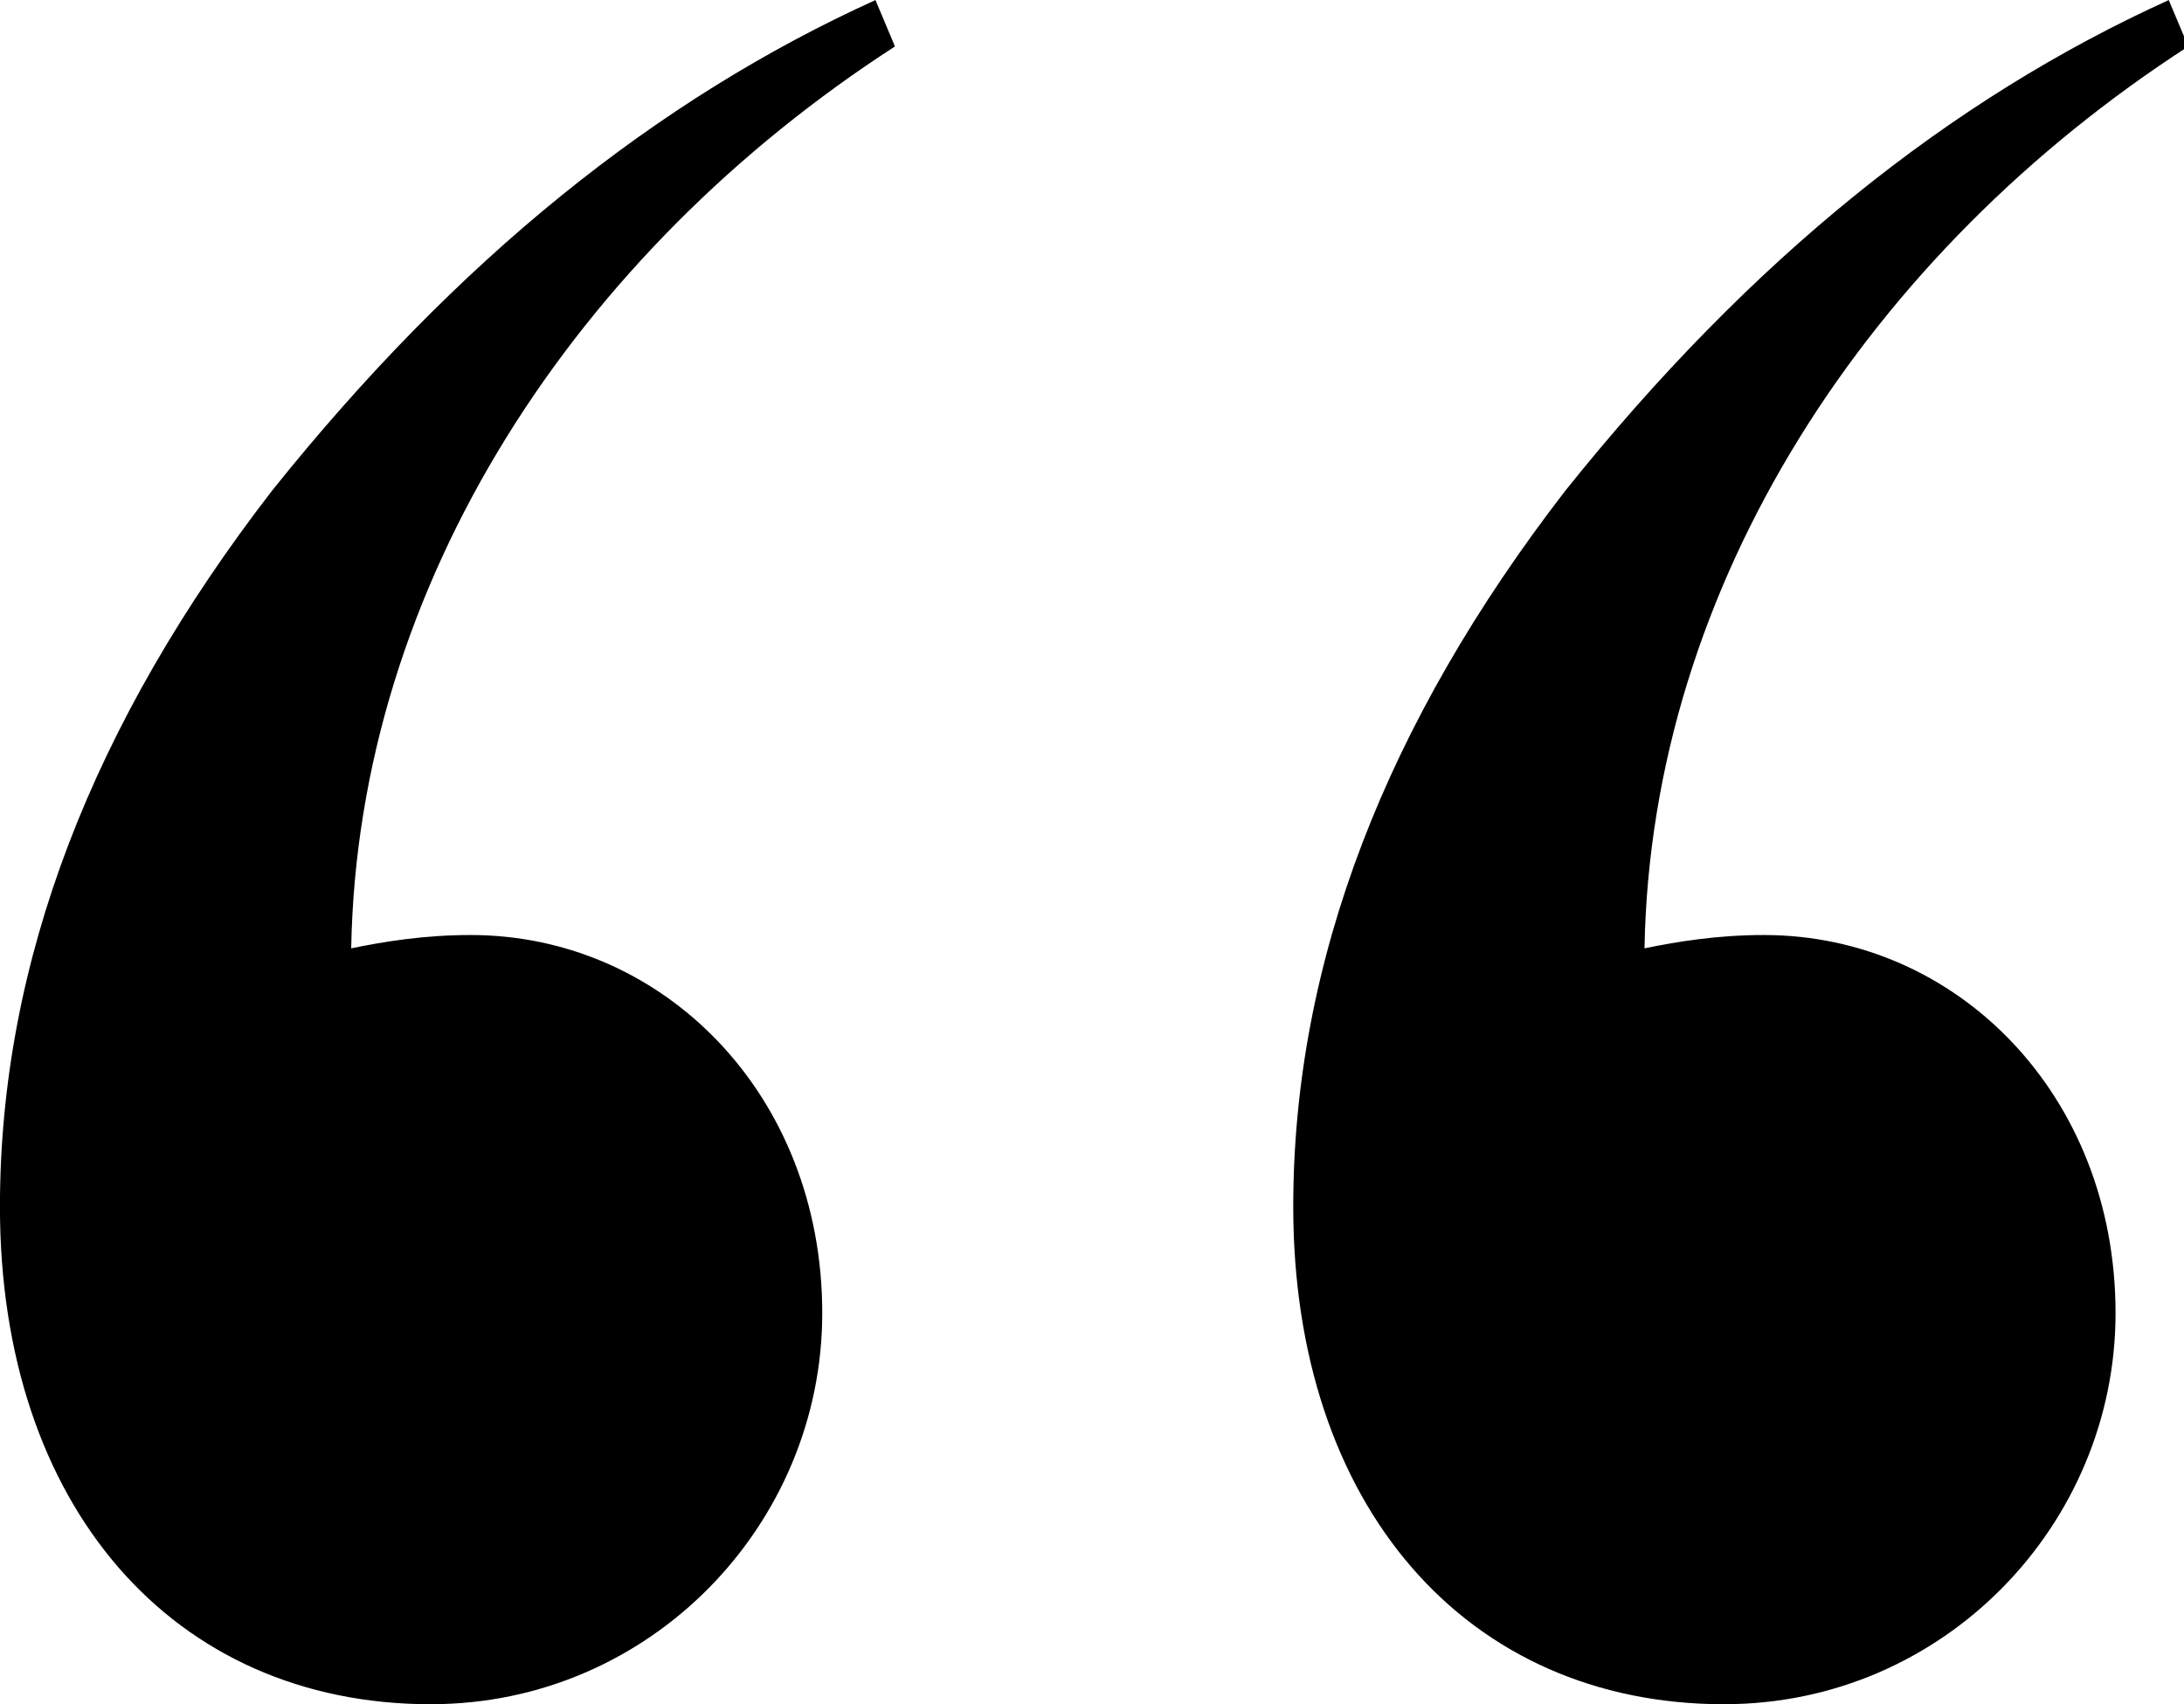 <!-- Generated by IcoMoon.io -->
<svg version="1.1" xmlns="http://www.w3.org/2000/svg" width="41" height="32" viewBox="0 0 41 32">
<title>quote</title>
<path d="M32.372 32c4.107 0 7.343-3.364 7.343-7.343 0-4.107-2.986-7.1-6.6-7.1-0.871 0-1.621 0.122-2.243 0.25 0.122-6.85 4.235-13.072 10.208-16.935l-0.366-0.871c-4.107 1.865-7.843 4.857-11.329 9.214-3.364 4.357-5.107 8.842-5.107 13.444 0 5.607 3.236 9.342 8.093 9.342zM8.093 32c4.107 0 7.343-3.364 7.343-7.343 0-4.107-2.986-7.1-6.6-7.1-0.871 0-1.621 0.122-2.243 0.25 0.122-6.85 4.235-13.072 10.208-16.935l-0.366-0.871c-4.107 1.865-7.843 4.857-11.329 9.214-3.364 4.357-5.107 8.836-5.107 13.444 0 5.607 3.236 9.342 8.093 9.342z"></path>
</svg>
